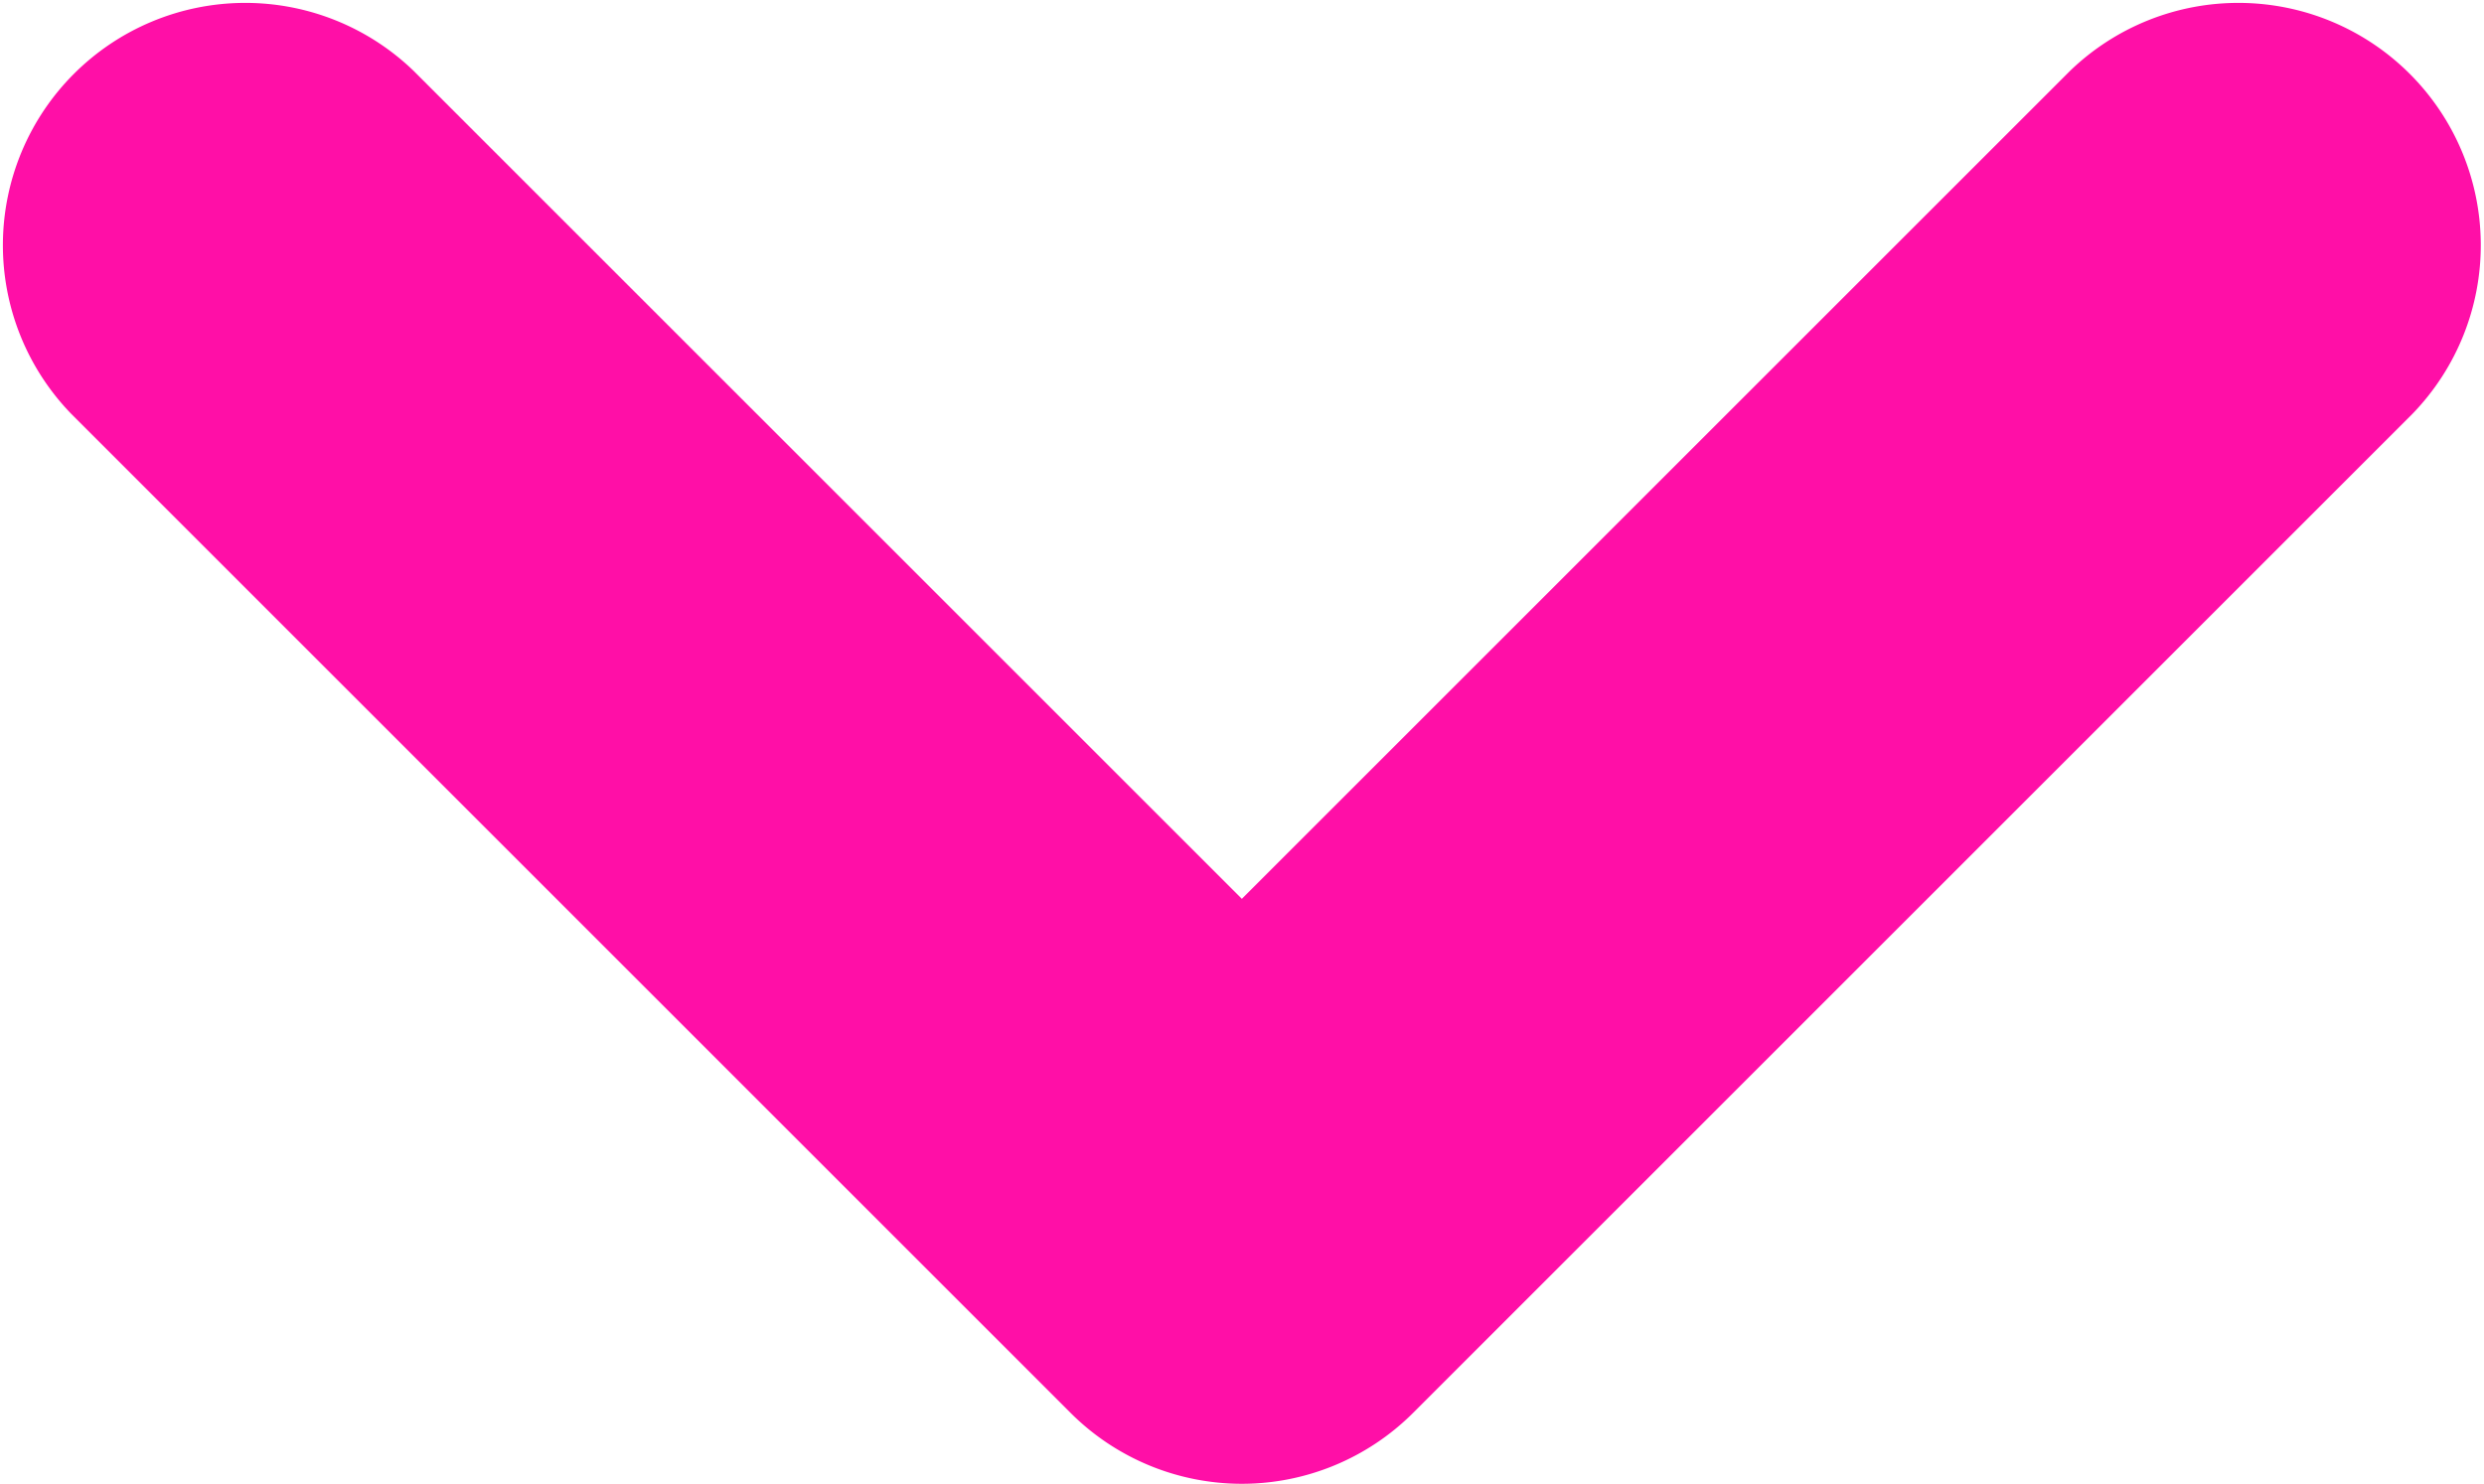 <svg xmlns="http://www.w3.org/2000/svg" width="15.372" height="9.186" viewBox="0 0 15.372 9.186">
  <path id="Path_9" data-name="Path 9" d="M1289.434,45.905a1.5,1.5,0,0,1-1.061-.439l-6.186-6.186a1.5,1.5,0,0,1,2.121-2.121l5.125,5.125,5.125-5.125a1.5,1.5,0,0,1,2.121,2.121l-6.186,6.186A1.5,1.5,0,0,1,1289.434,45.905Z" transform="translate(-1281.748 -36.72)" fill="#FF0FA7"/>
</svg>

